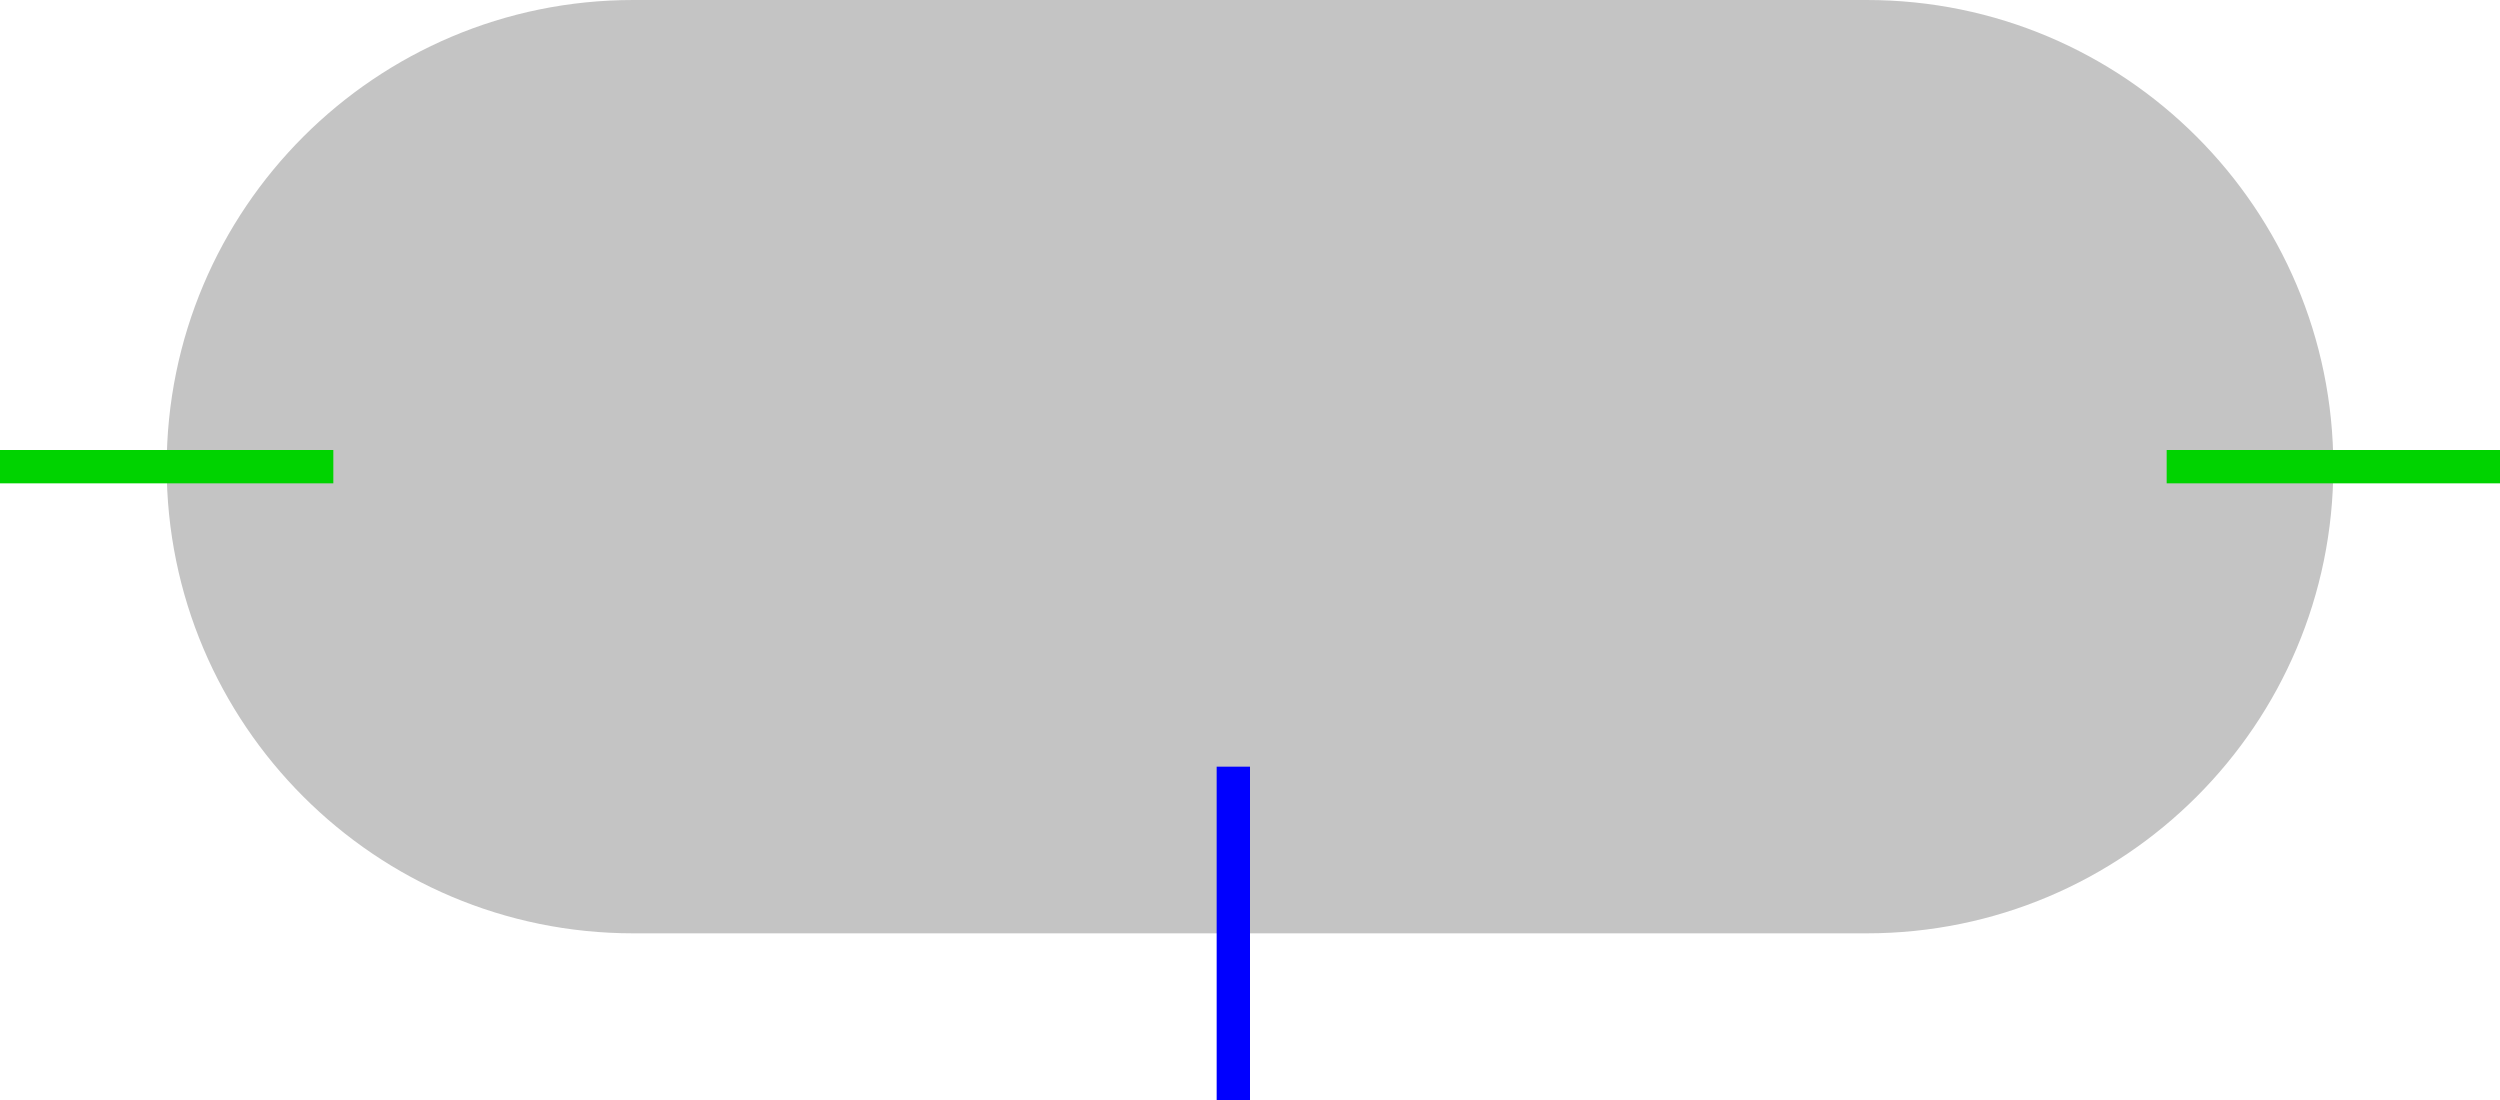 <svg width="75" height="33" viewBox="0 0 75 33" fill="none" xmlns="http://www.w3.org/2000/svg">
<g id="Input">
<path id="shape" d="M5 14C5 6.268 11.268 0 19 0H56C63.732 0 70 6.268 70 14C70 21.732 63.732 28 56 28H19C11.268 28 5 21.732 5 14Z" fill="#C4C4C4"/>
<path id="props" d="M0 14L10 14" stroke="#00D300"/>
<path id="props_2" d="M65 14L75 14" stroke="#00D300"/>
<path id="out" d="M37 23V33" stroke="#0000FF"/>
</g>
</svg>
